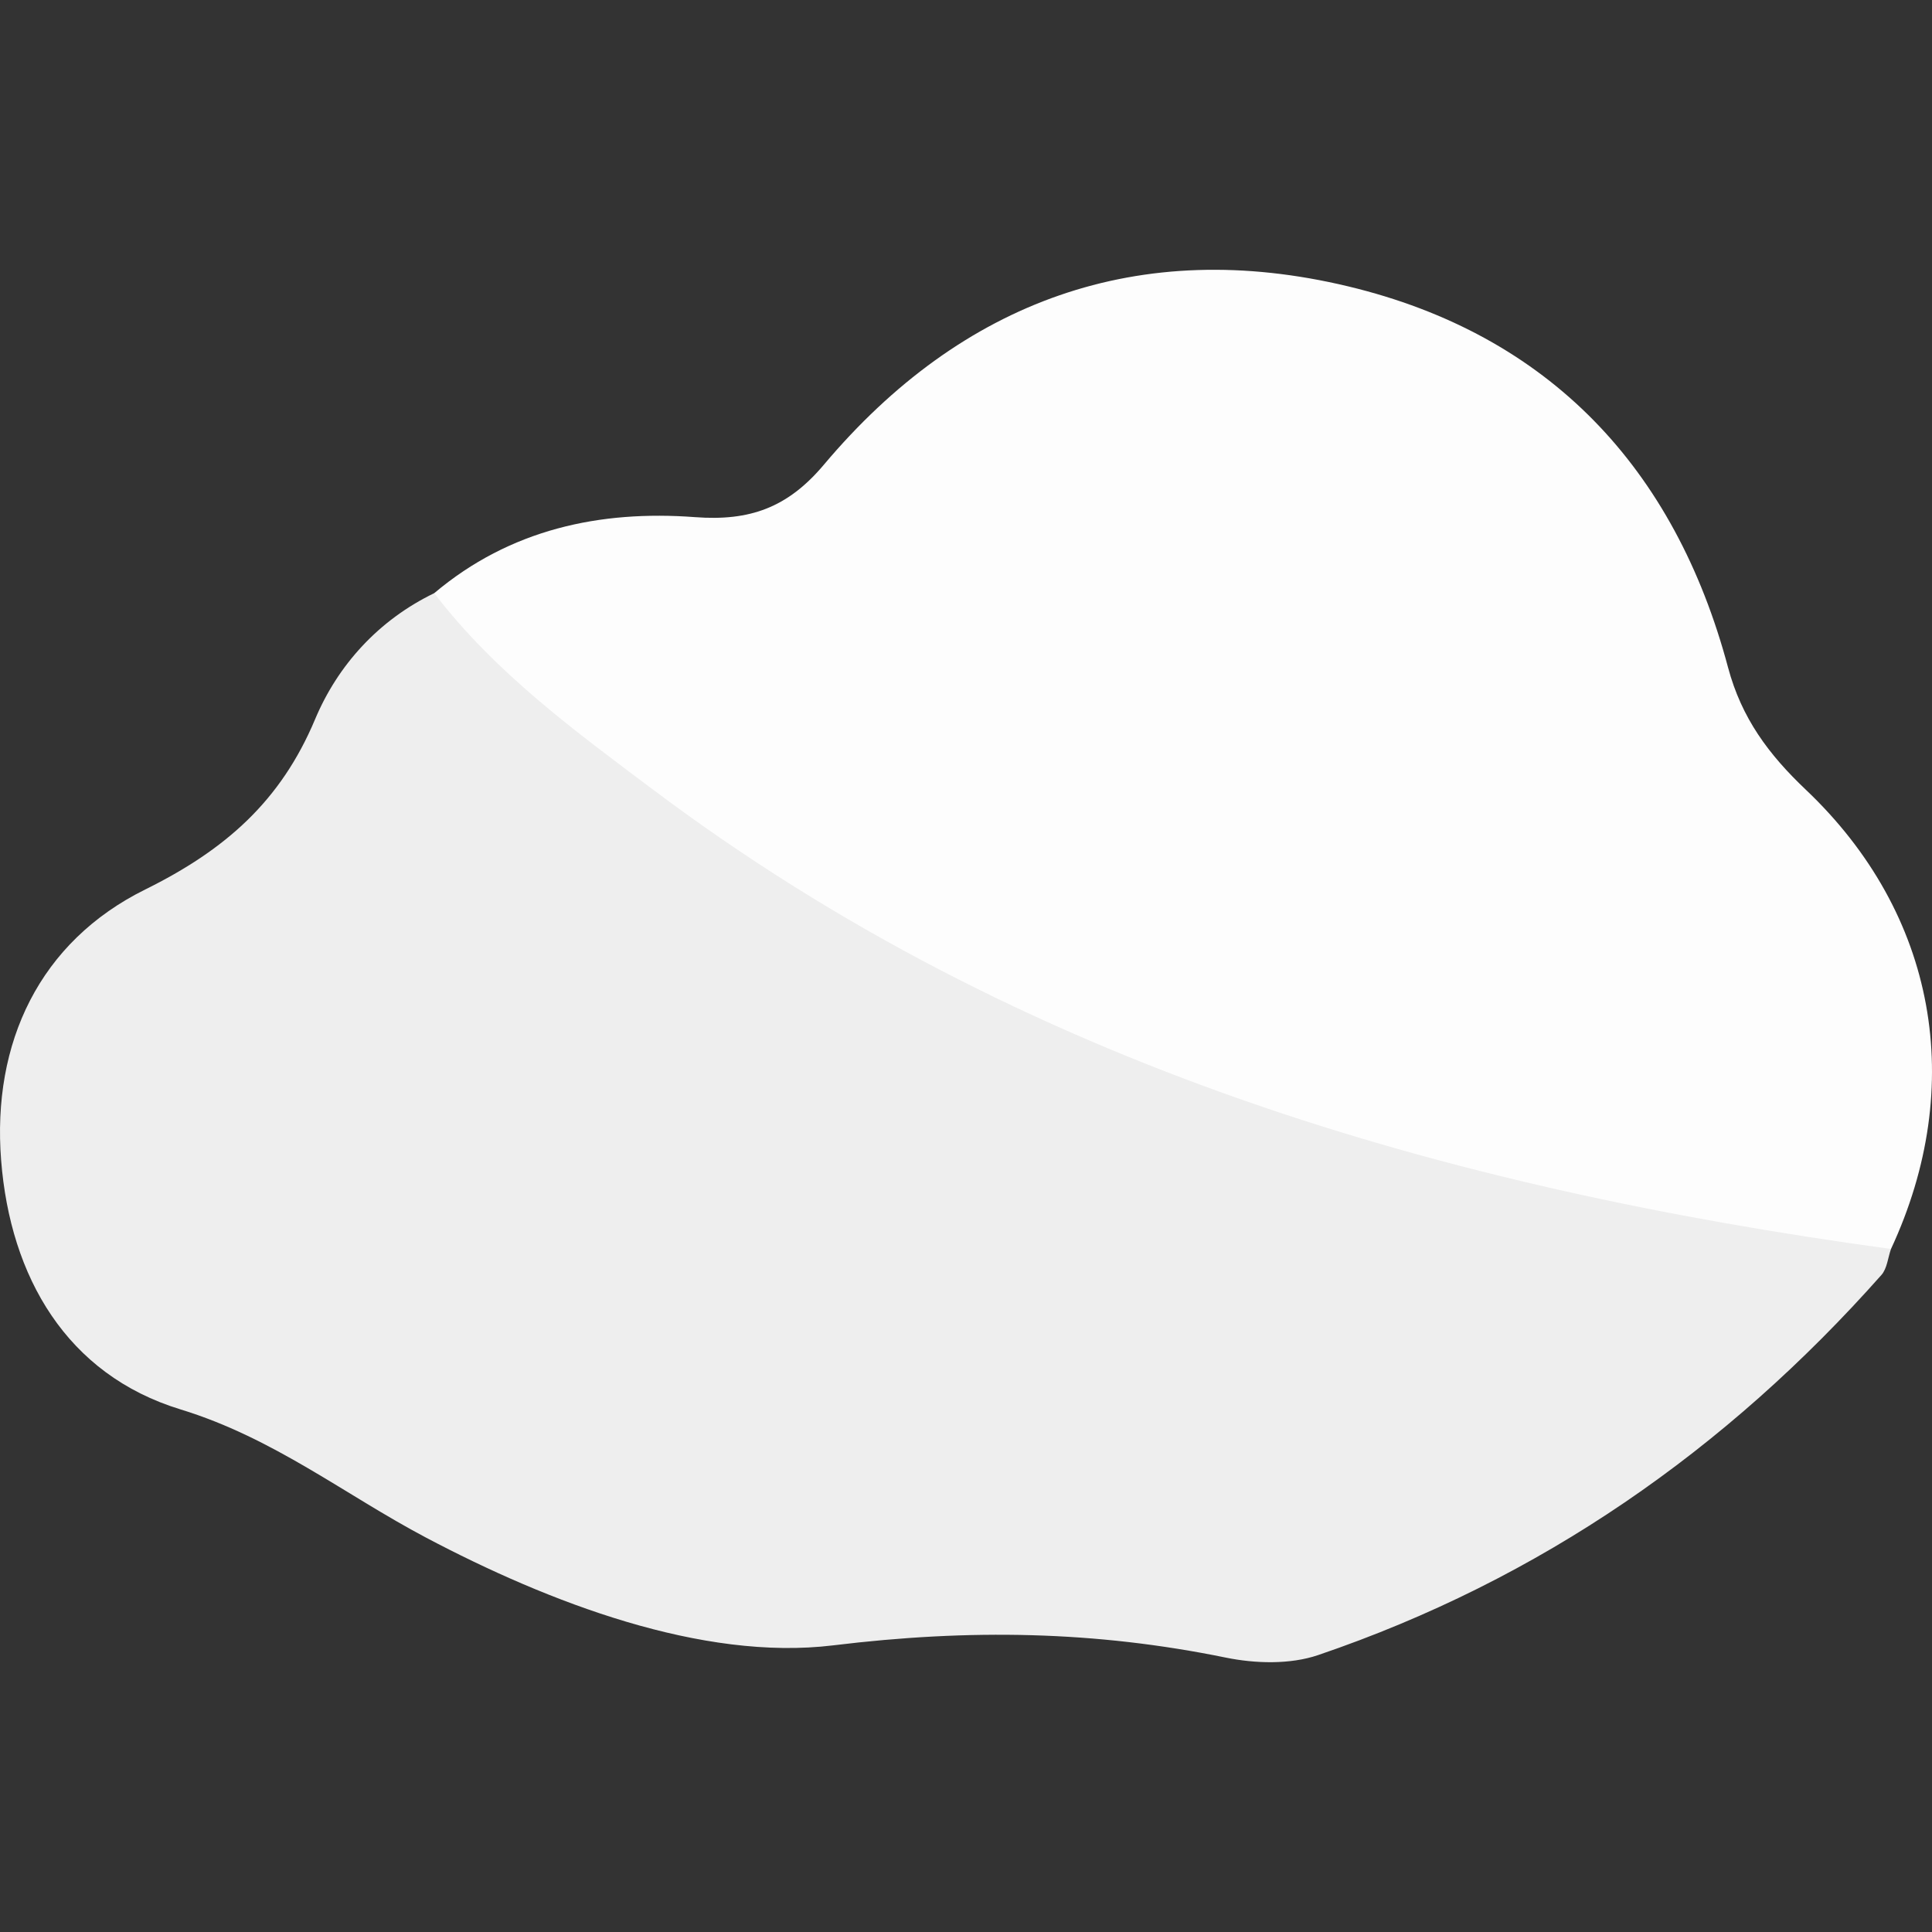<svg xmlns="http://www.w3.org/2000/svg" width="300" height="300"><rect width="100%" height="100%" fill="#333333" stroke="none"/><path fill-rule="evenodd" clip-rule="evenodd" fill="#EEE" d="M293.632 193.941c-.48 1.361-.602 3.038-1.488 4.037-24.086 27.172-53.017 47.308-87.472 59.024-4.346 1.479-9.738 1.327-14.329.39-20.291-4.145-39.701-4.494-60.963-1.902-20.345 2.479-44.163-6.652-63.251-16.742-12.561-6.641-23.634-15.472-38.089-19.894C10.327 213.445 1.6 198.255.177 180.192c-1.443-18.29 5.977-33.963 22.383-42.077 12.431-6.152 21.025-13.699 26.37-26.435 3.521-8.391 9.851-15.393 18.496-19.574 6.736.003 12.25 2.882 17.138 7.256 54.885 49.137 121.225 72.146 192.302 84.449 6.72 1.164 14.126 1.892 16.766 10.13z"/><path fill-rule="evenodd" clip-rule="evenodd" fill="#FDFDFD" d="M293.632 193.941c-69.313-9.452-135.133-28.51-192.045-71.193-12.213-9.159-24.712-18.273-34.159-30.642 11.753-9.913 25.746-12.914 40.506-11.804 8.484.638 14.368-1.457 20-8.146 21.426-25.449 48.984-35.464 81.402-27.691 31.254 7.496 50.737 28.261 58.996 59.185 2.101 7.863 6.293 13.493 12.072 18.973 20.334 19.284 25.021 45.977 13.228 71.318z"/></svg>